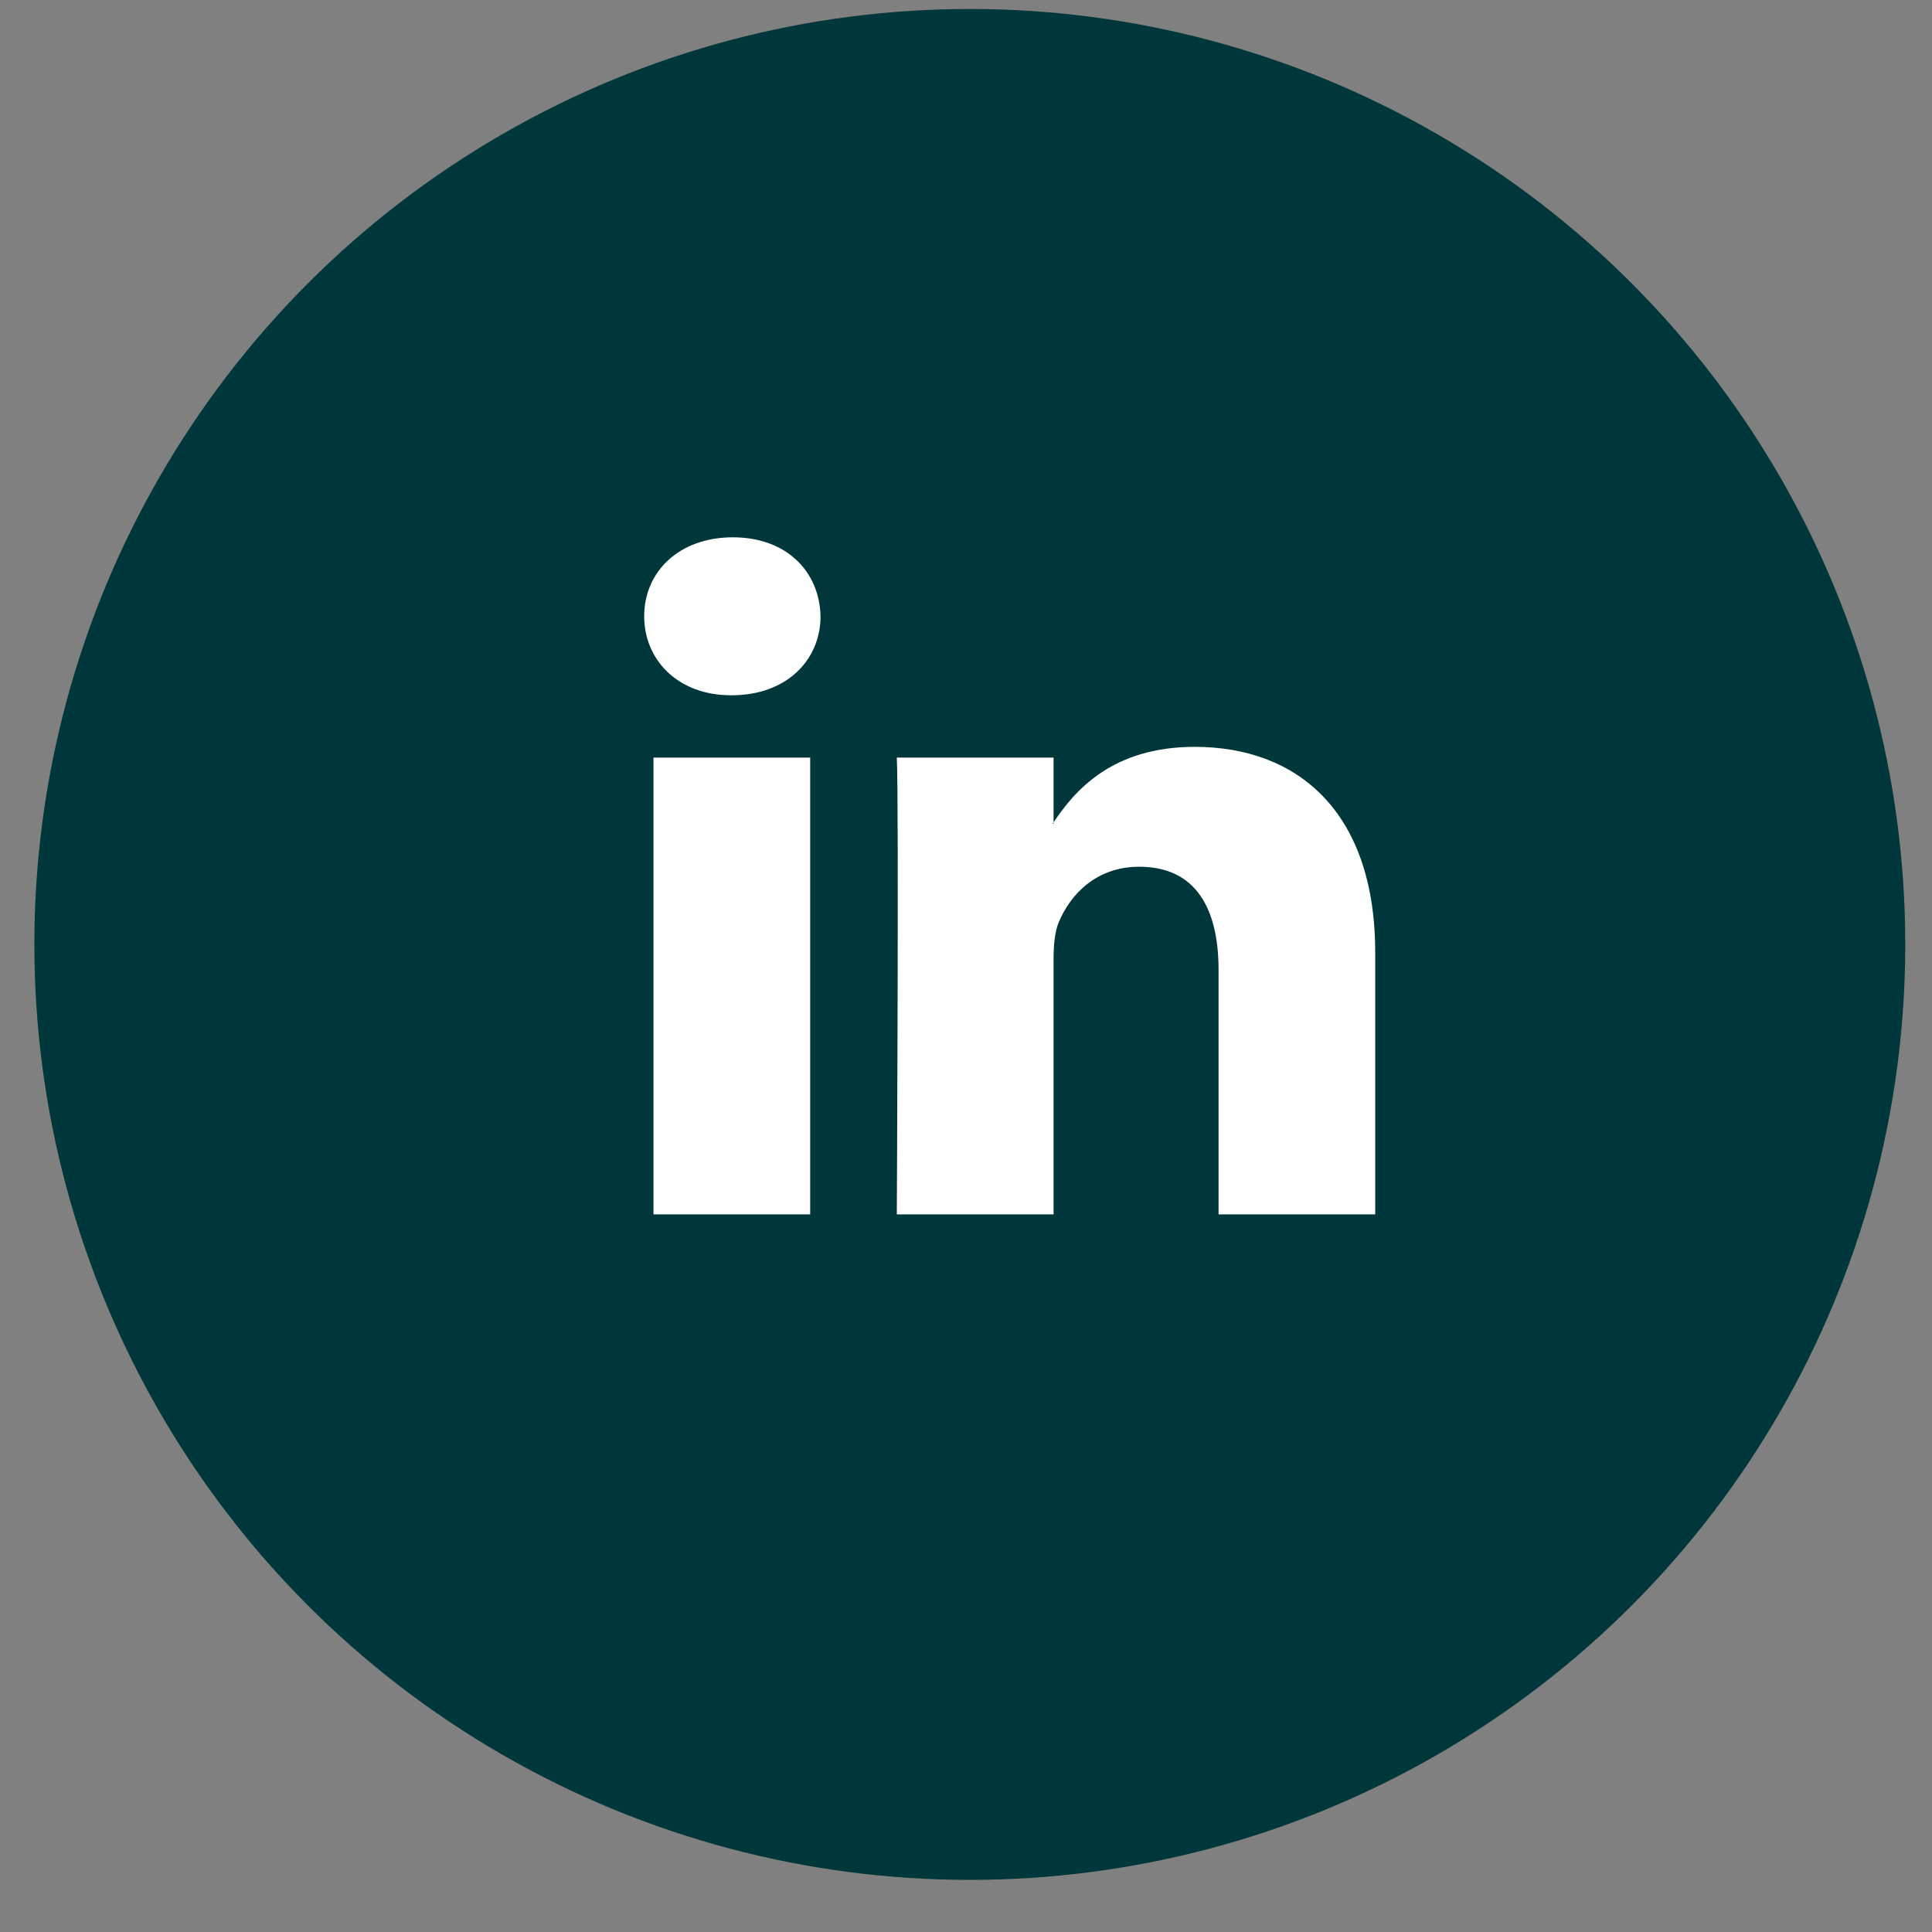 <svg width="37" height="37" viewBox="0 0 37 37" fill="none" xmlns="http://www.w3.org/2000/svg">
<rect x="0" y="0" width="37" height="37" fill="#808080" stroke="none"/>
<circle cx="18.573" cy="18.087" r="17.915" fill="#00373A"/>
<path d="M26.337 18.241V23.257H23.337V18.576C23.337 17.401 22.903 16.599 21.816 16.599C20.988 16.599 20.493 17.139 20.276 17.663C20.198 17.85 20.177 18.11 20.177 18.371V23.257H17.175C17.175 23.257 17.216 15.33 17.175 14.509H20.177V15.748L20.157 15.776H20.177V15.749C20.576 15.152 21.287 14.303 22.882 14.303C24.856 14.303 26.337 15.554 26.337 18.241ZM14.035 10.29C13.009 10.29 12.337 10.944 12.337 11.802C12.337 12.643 12.989 13.315 13.996 13.315H14.015C15.063 13.315 15.714 12.642 15.714 11.802C15.694 10.944 15.063 10.29 14.035 10.29ZM12.515 23.257H15.516V14.509H12.515V23.257Z" fill="white"/>
</svg>
